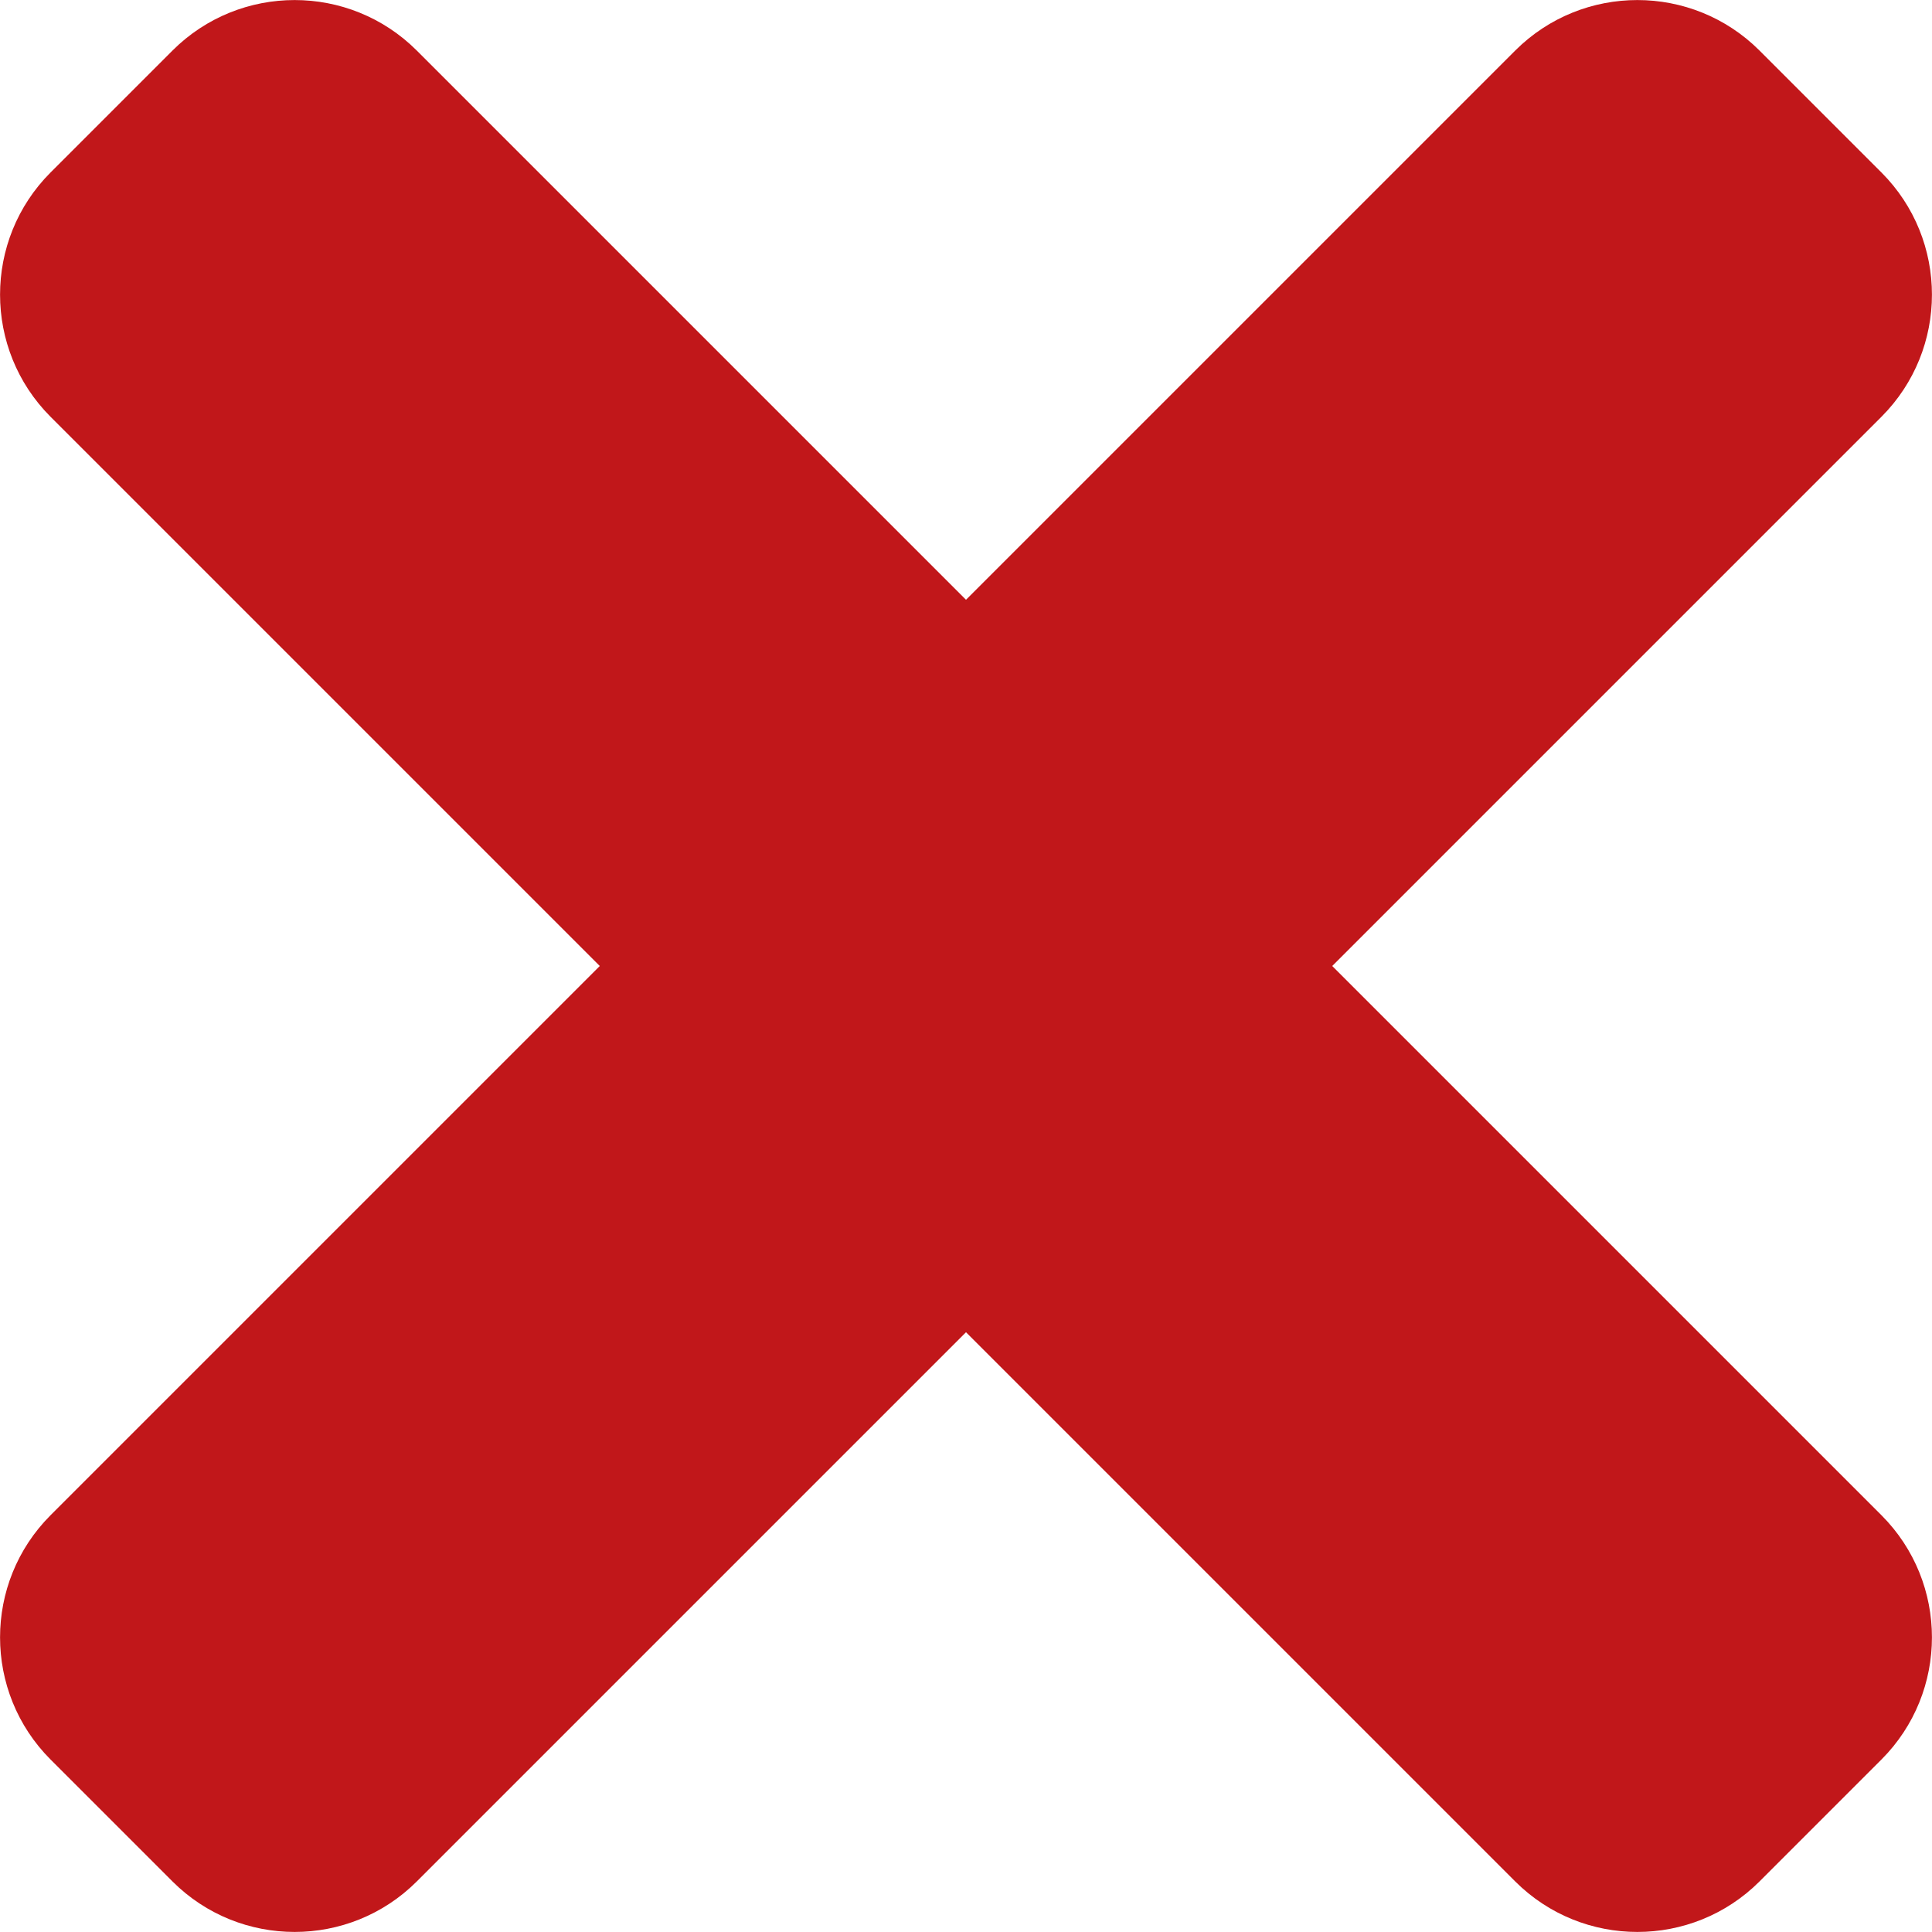 <svg width="9" height="9" viewBox="0 0 9 9" fill="none" xmlns="http://www.w3.org/2000/svg">
<path d="M6.206 4.5L8.765 1.941C9.078 1.627 9.078 1.118 8.765 0.804L8.196 0.235C7.882 -0.078 7.373 -0.078 7.059 0.235L4.5 2.794L1.941 0.235C1.627 -0.078 1.118 -0.078 0.804 0.235L0.235 0.804C-0.078 1.118 -0.078 1.627 0.235 1.941L2.794 4.5L0.235 7.059C-0.078 7.373 -0.078 7.882 0.235 8.196L0.804 8.765C1.118 9.078 1.627 9.078 1.941 8.765L4.5 6.206L7.059 8.765C7.373 9.078 7.882 9.078 8.196 8.765L8.765 8.196C9.078 7.882 9.078 7.373 8.765 7.059L6.206 4.5Z" fill="#C1171A"/>
</svg>
